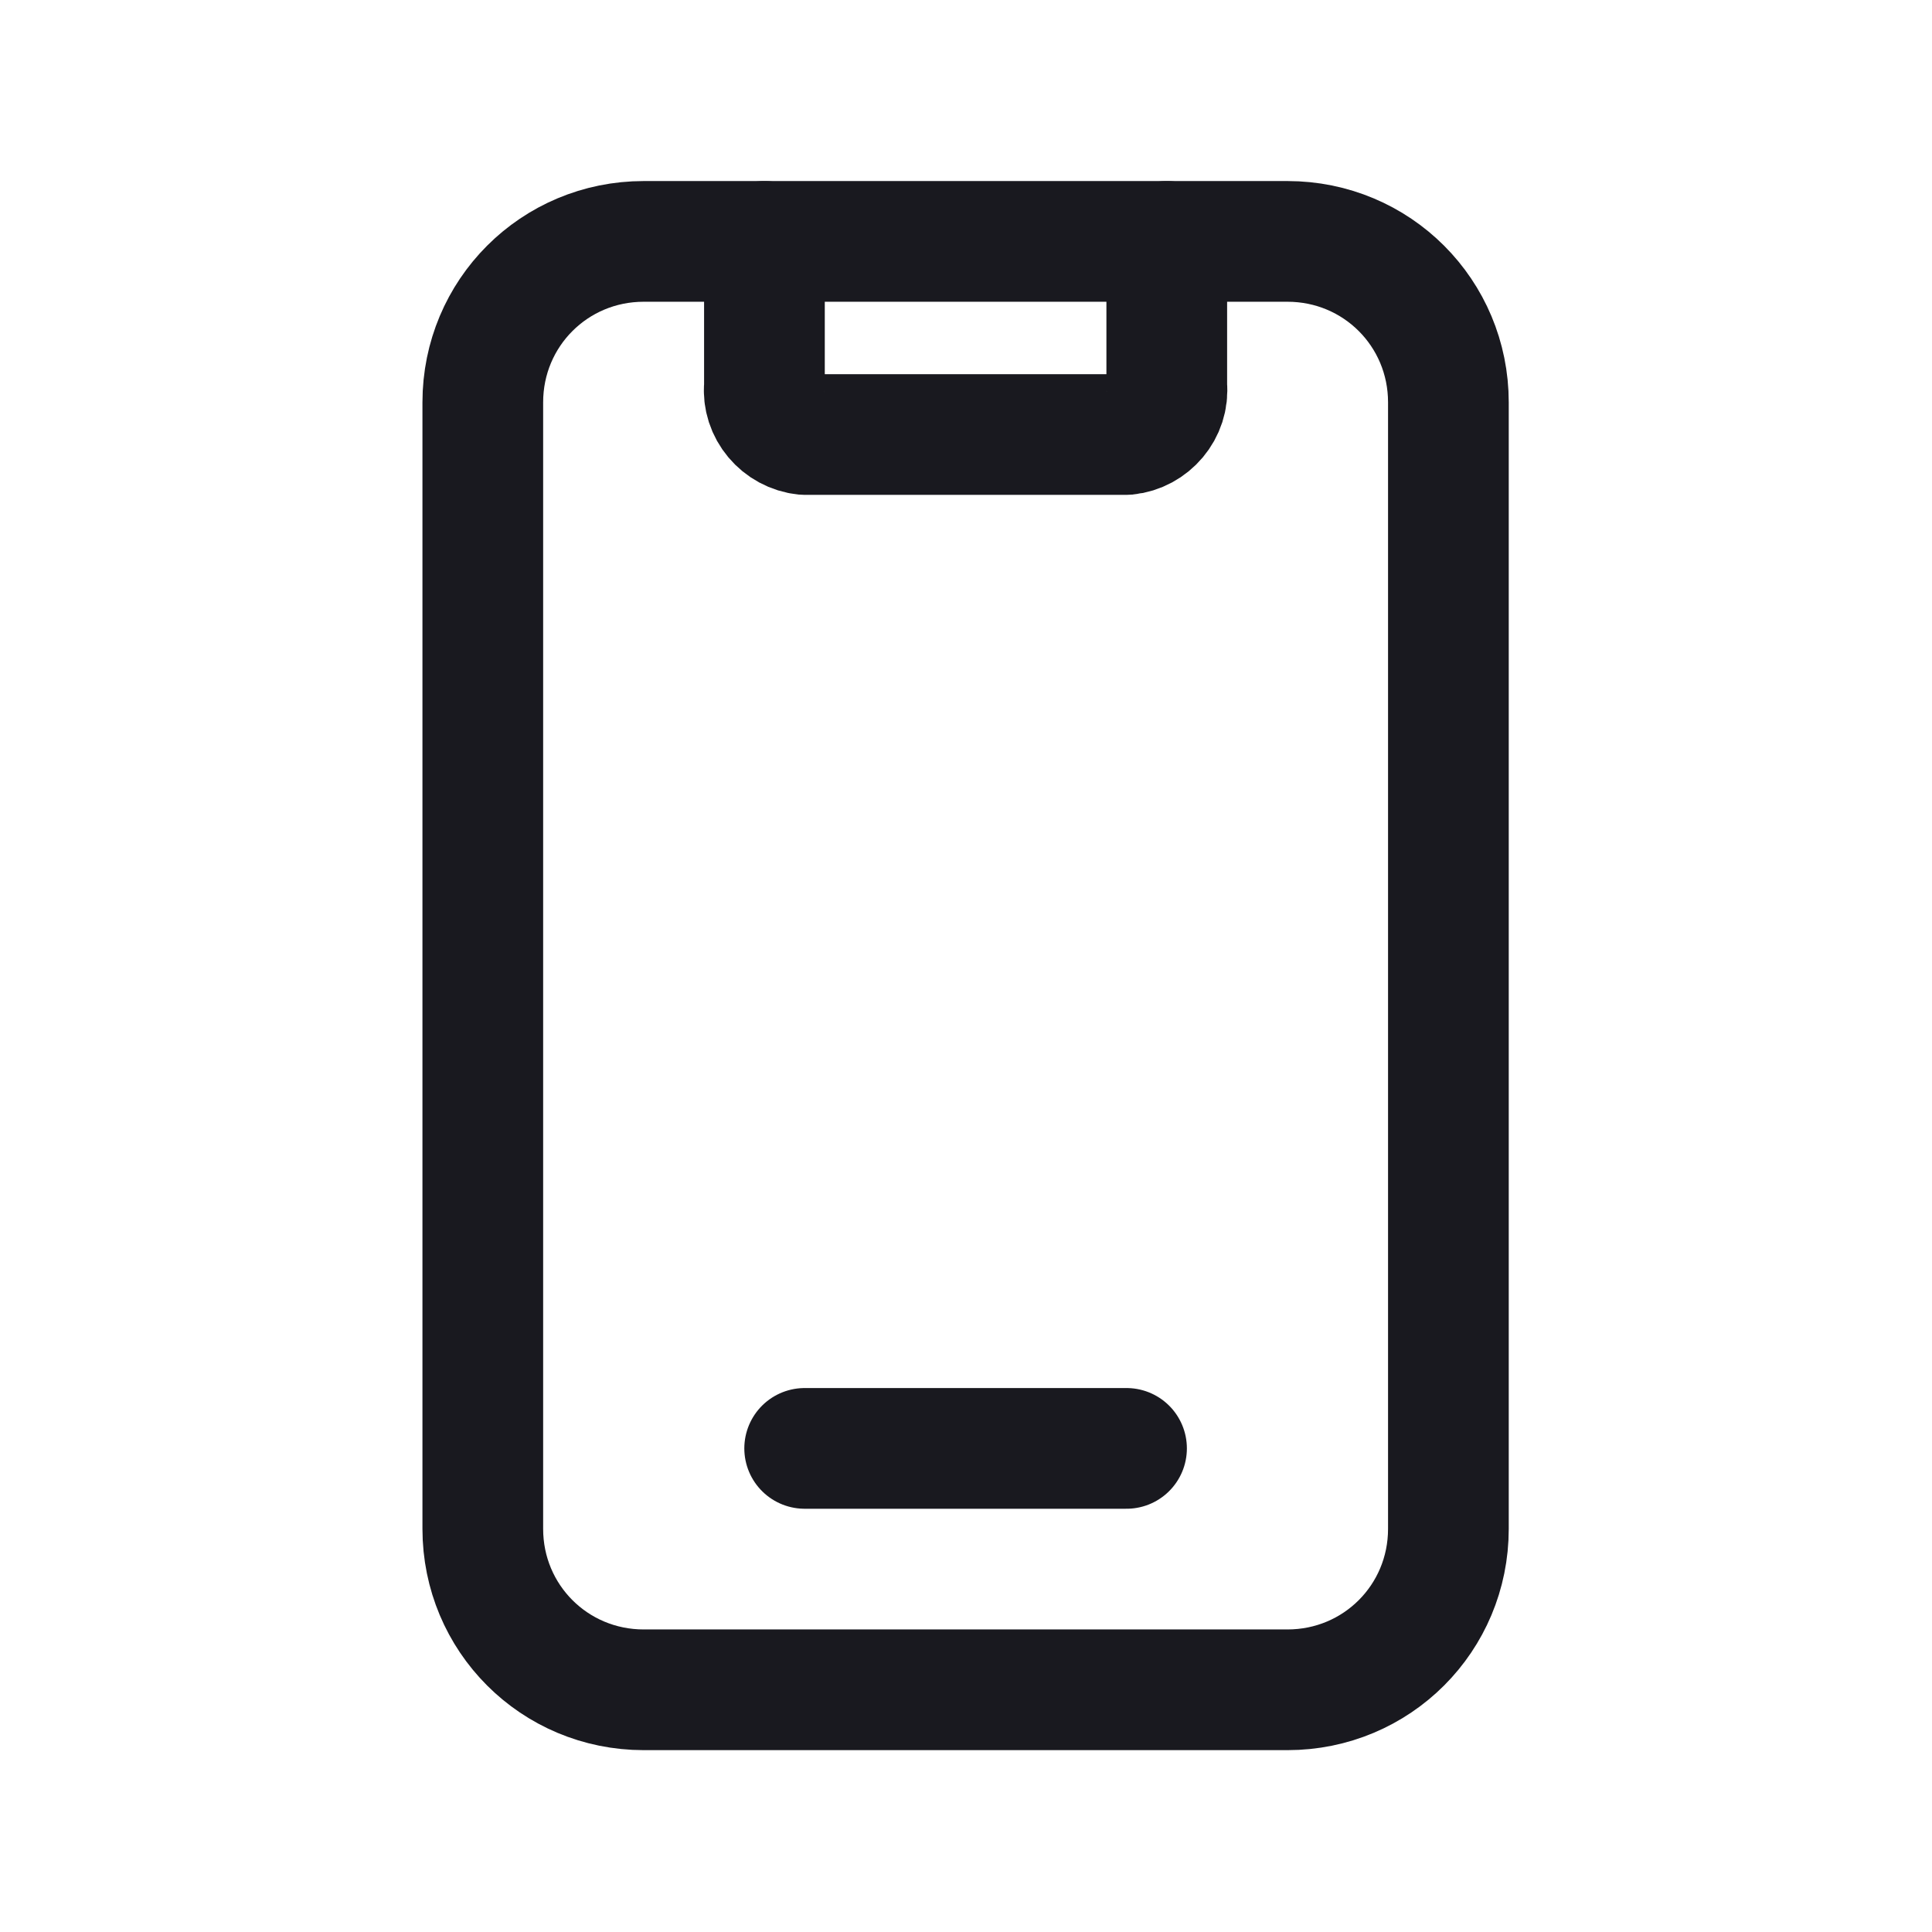 <svg width="24.01" height="24.01" viewBox="0 0 24.01 24.01" fill="none" xmlns="http://www.w3.org/2000/svg" xmlns:xlink="http://www.w3.org/1999/xlink">
	<desc>
			Created with Pixso.
	</desc>
	<defs/>
	<rect id="Mobile, Devices/mobile-devices" width="24" height="24" transform="translate(0.005 0.005)" fill="#FFFFFF" fill-opacity="0"/>
	<path id="Path" d="M9.5 3L9.5 4.8C9.47 5.1 9.7 5.37 10 5.4L14 5.4C14.3 5.37 14.53 5.1 14.5 4.8L14.5 3" stroke="#19191F" stroke-opacity="1" stroke-width="1.5" stroke-linejoin="round" stroke-linecap="round"/>
	<path id="Path" d="M10 18L14 18" stroke="#19191F" stroke-opacity="1" stroke-width="1.5" stroke-linejoin="round" stroke-linecap="round"/>
	<path id="Path" d="M8 21C6.89 21 6 20.11 6 19L6 5C6 3.89 6.89 3 8 3L16 3C17.11 3 18 3.89 18 5L18 19C18 20.11 17.11 21 16 21L8 21Z" stroke="#19191F" stroke-opacity="1" stroke-width="1.5" stroke-linejoin="round"/>
</svg>
